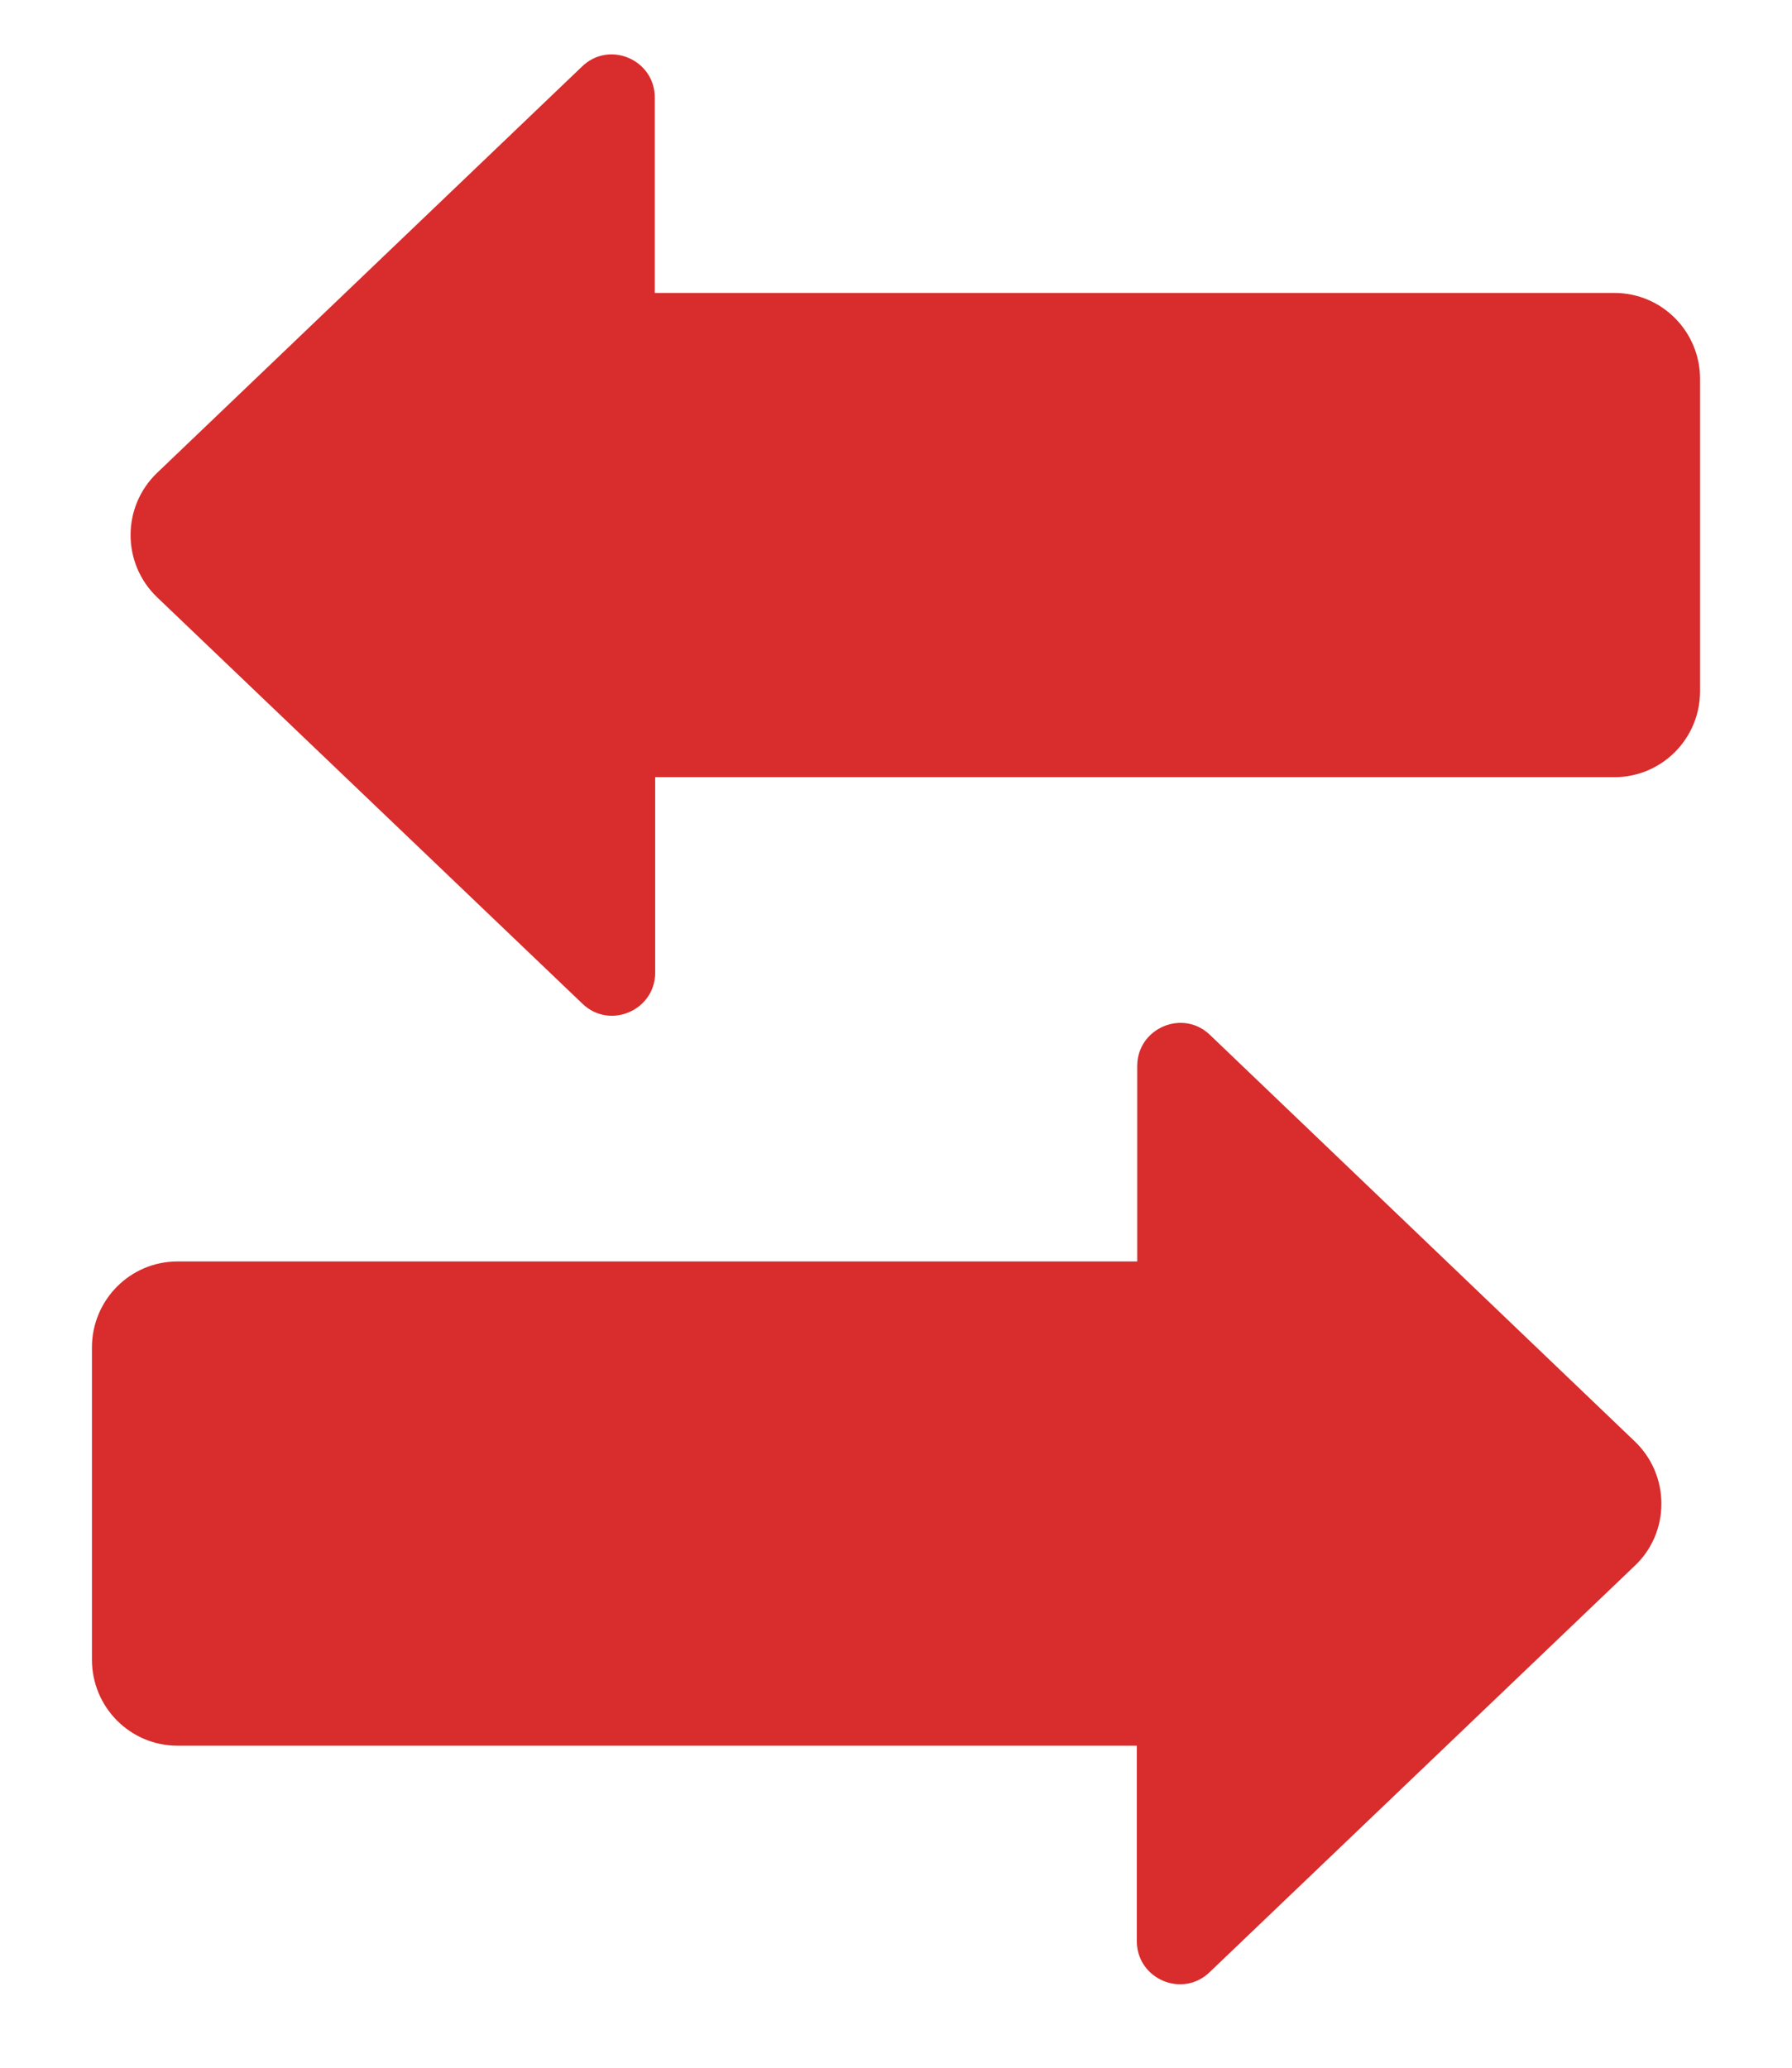 <svg width="13" height="15" viewBox="0 0 13 15" fill="none" xmlns="http://www.w3.org/2000/svg">
<path d="M8.25 7.733C8.25 7.46 8.579 7.317 8.777 7.507L11.859 10.456C12.117 10.702 12.117 11.116 11.859 11.359L8.774 14.308C8.576 14.498 8.247 14.355 8.247 14.082V12.664H1.288C0.945 12.664 0.667 12.385 0.667 12.04V9.775C0.667 9.43 0.945 9.151 1.288 9.151H8.25V7.733ZM4.75 0.707C4.75 0.434 4.421 0.291 4.223 0.482L1.14 3.43C0.883 3.676 0.883 4.087 1.14 4.333L4.226 7.282C4.424 7.472 4.753 7.329 4.753 7.056V5.638H11.711C12.055 5.638 12.333 5.359 12.333 5.014V2.749C12.333 2.404 12.055 2.125 11.711 2.125H4.75V0.707Z" fill="#D92C2C"/>
</svg>

